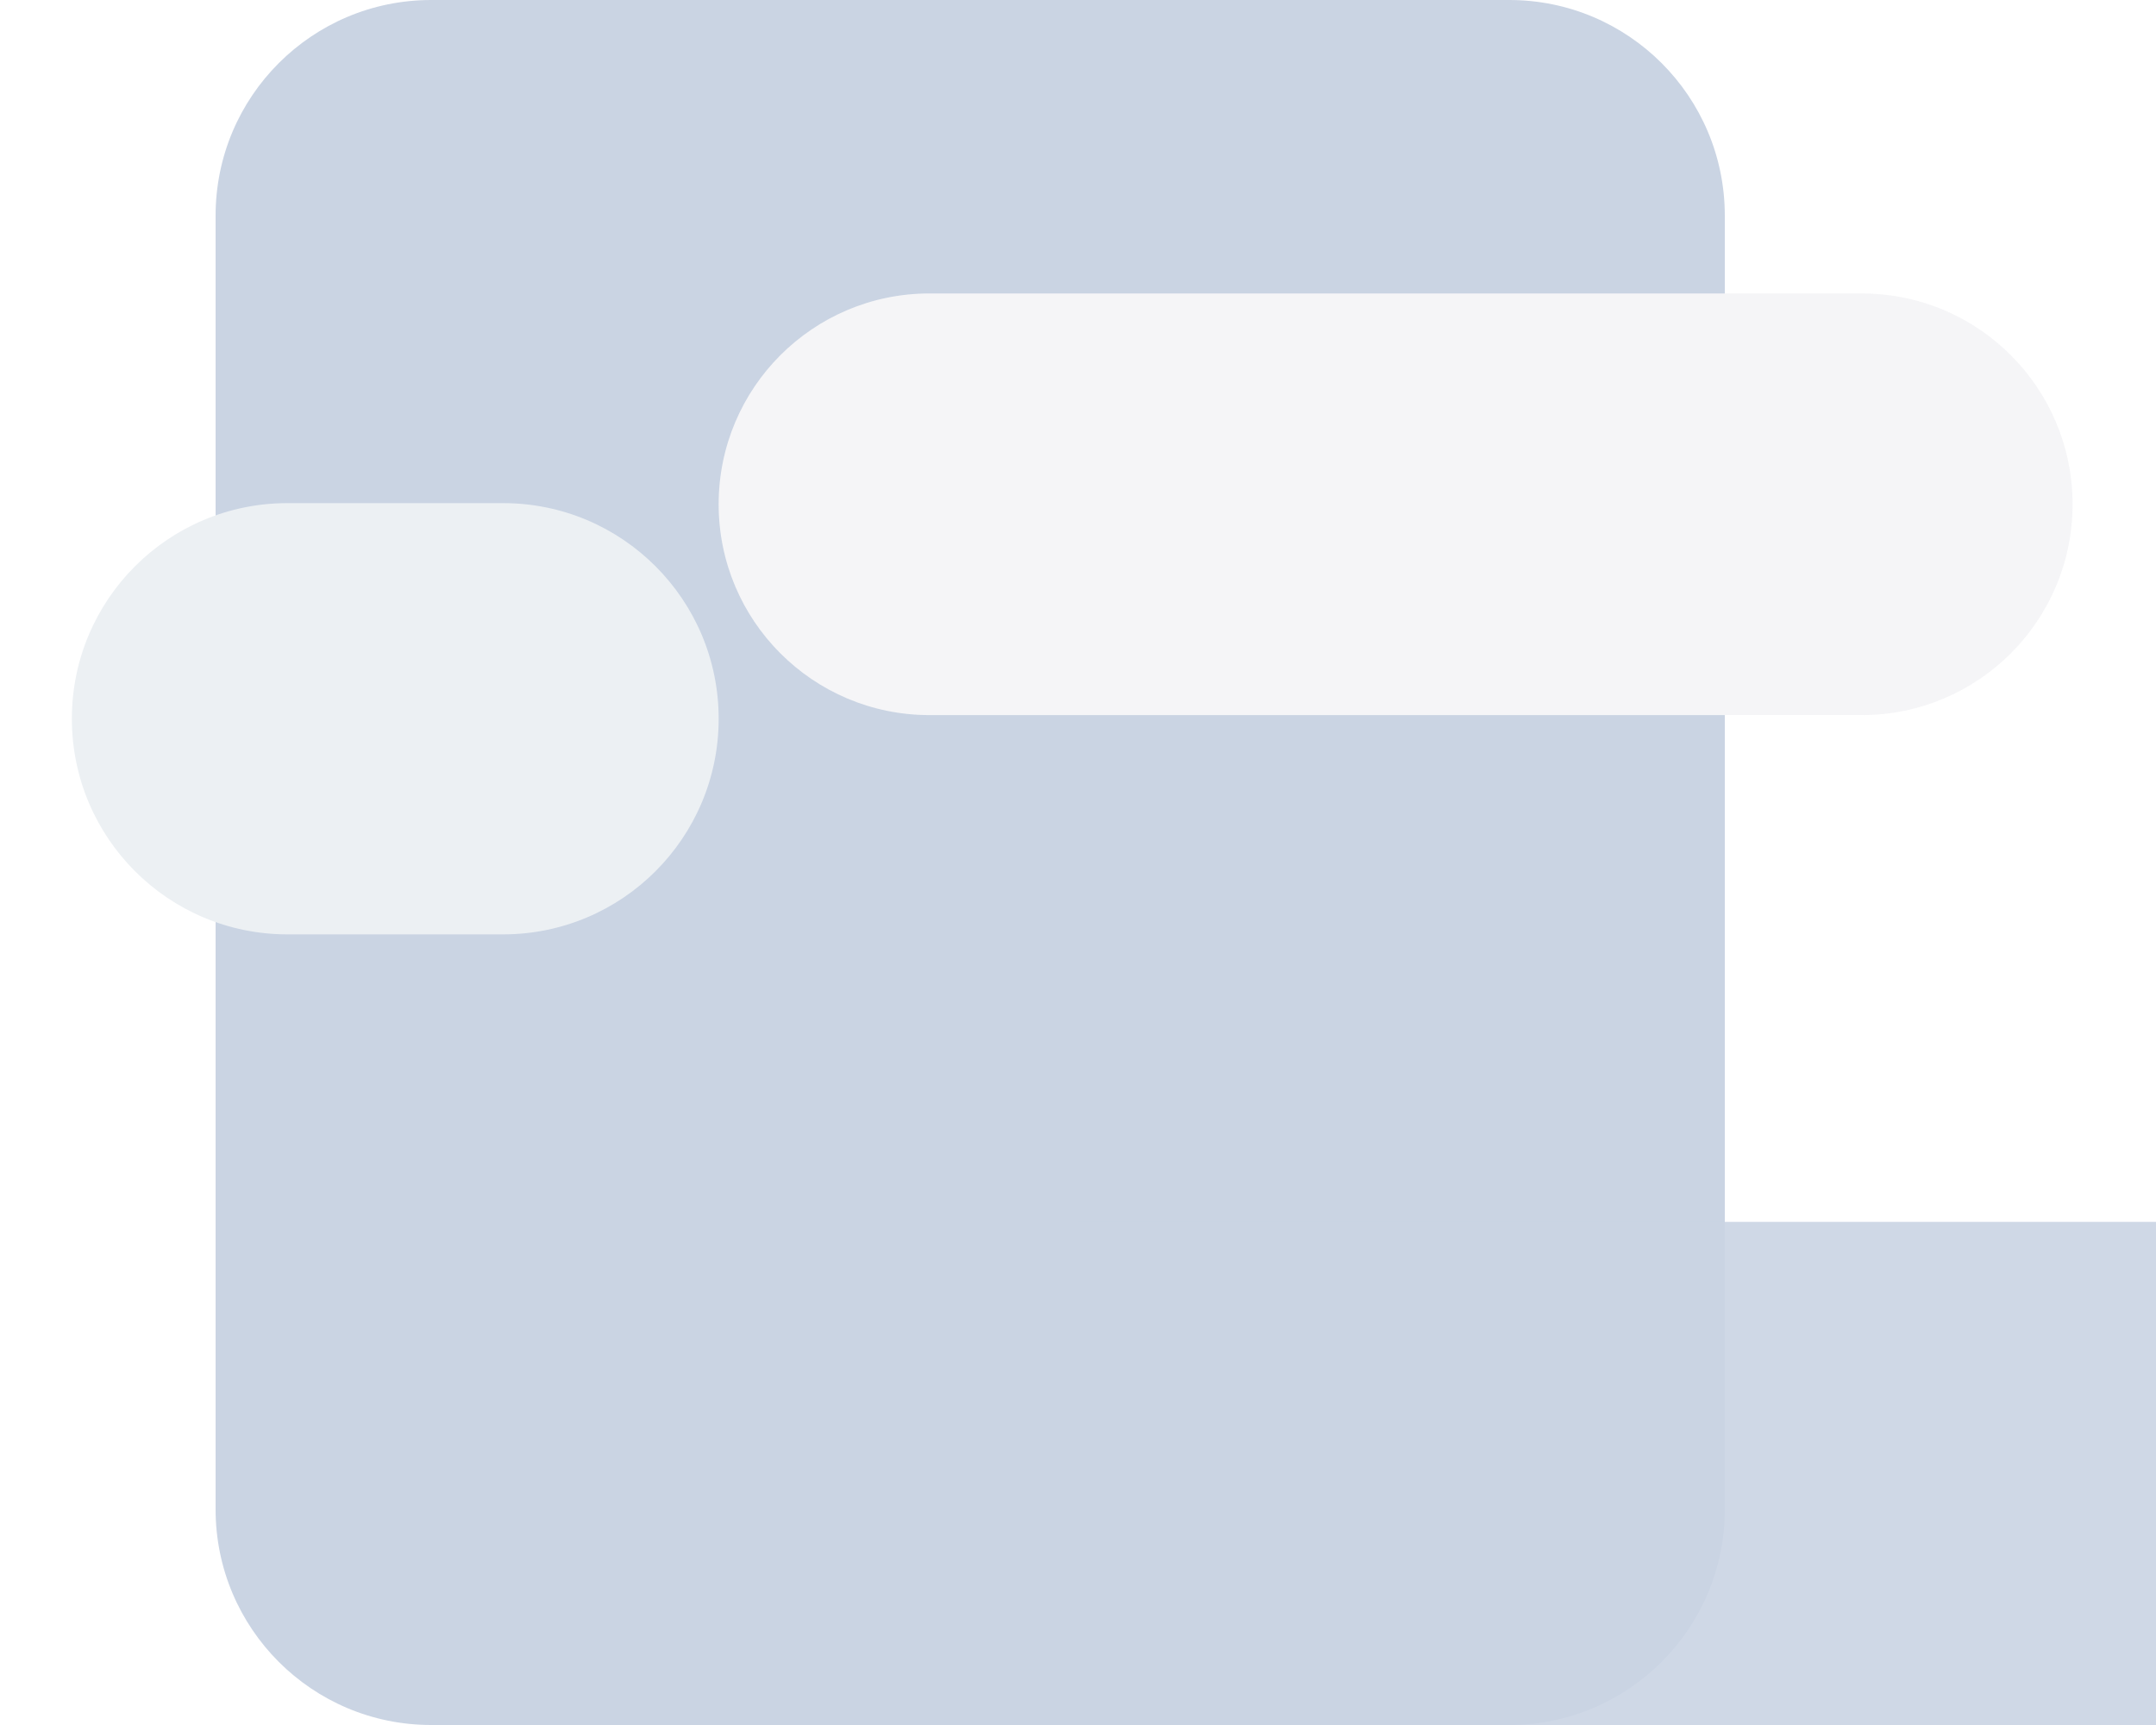 <svg width="30" height="24" viewBox="0 0 30 24" fill="none" xmlns="http://www.w3.org/2000/svg">
	<g filter="url(#filter0_b_0_2236)">
		<path d="M24 3C24 1.343 22.657 0 21 0H6C4.343 0 3 1.343 3 3V21C3 22.657 4.343 24 6 24H21C22.657 24 24 22.657 24 21V3Z" fill="#CAD4E3" />
	</g>
	<g style="mix-blend-mode:multiply" filter="url(#filter1_bi_0_2236)">
		<path d="M0 10C0 8.343 1.343 7 3 7H6C7.657 7 9 8.343 9 10C9 11.657 7.657 13 6 13H3C1.343 13 0 11.657 0 10Z" fill="url(#paint0_linear_0_2236)" />
	</g>
	<g filter="url(#filter2_bdi_0_2236)">
		<path d="M28.839 6.016C28.839 4.396 27.526 3.083 25.906 3.083H12.933C11.313 3.083 10 4.396 10 6.016C10 7.636 11.313 8.949 12.933 8.949H25.906C27.526 8.949 28.839 7.636 28.839 6.016Z" fill="white" />
		<path d="M28.839 6.016C28.839 4.396 27.526 3.083 25.906 3.083H12.933C11.313 3.083 10 4.396 10 6.016C10 7.636 11.313 8.949 12.933 8.949H25.906C27.526 8.949 28.839 7.636 28.839 6.016Z" fill="#7D859A" fill-opacity="0.08" />
	</g>
	<g opacity="0.9" filter="url(#filter3_di_0_2236)">
		<path d="M11 11H27C27.552 11 28 11.448 28 12V19C28 19.552 27.552 20 27 20H13C11.895 20 11 19.105 11 18V11Z" fill="#CAD4E3" />
	</g>
	<defs>
		<filter id="filter0_b_0_2236" x="-7" y="-10" width="41" height="44" filterUnits="userSpaceOnUse" color-interpolation-filters="sRGB">
			<feFlood flood-opacity="0" result="BackgroundImageFix" />
			<feGaussianBlur in="BackgroundImage" stdDeviation="5" />
			<feComposite in2="SourceAlpha" operator="in" result="effect1_backgroundBlur_0_2236" />
			<feBlend mode="normal" in="SourceGraphic" in2="effect1_backgroundBlur_0_2236" result="shape" />
		</filter>
		<filter id="filter1_bi_0_2236" x="-10" y="-3" width="29" height="26" filterUnits="userSpaceOnUse" color-interpolation-filters="sRGB">
			<feFlood flood-opacity="0" result="BackgroundImageFix" />
			<feGaussianBlur in="BackgroundImage" stdDeviation="5" />
			<feComposite in2="SourceAlpha" operator="in" result="effect1_backgroundBlur_0_2236" />
			<feBlend mode="normal" in="SourceGraphic" in2="effect1_backgroundBlur_0_2236" result="shape" />
			<feColorMatrix in="SourceAlpha" type="matrix" values="0 0 0 0 0 0 0 0 0 0 0 0 0 0 0 0 0 0 127 0" result="hardAlpha" />
			<feOffset dx="1" />
			<feGaussianBlur stdDeviation="0.5" />
			<feComposite in2="hardAlpha" operator="arithmetic" k2="-1" k3="1" />
			<feColorMatrix type="matrix" values="0 0 0 0 0.921 0 0 0 0 0.921 0 0 0 0 0.921 0 0 0 0.1 0" />
			<feBlend mode="normal" in2="shape" result="effect2_innerShadow_0_2236" />
		</filter>
		<filter id="filter2_bdi_0_2236" x="0" y="-6.917" width="38.839" height="25.866" filterUnits="userSpaceOnUse" color-interpolation-filters="sRGB">
			<feFlood flood-opacity="0" result="BackgroundImageFix" />
			<feGaussianBlur in="BackgroundImage" stdDeviation="5" />
			<feComposite in2="SourceAlpha" operator="in" result="effect1_backgroundBlur_0_2236" />
			<feColorMatrix in="SourceAlpha" type="matrix" values="0 0 0 0 0 0 0 0 0 0 0 0 0 0 0 0 0 0 127 0" result="hardAlpha" />
			<feOffset dx="-1" />
			<feGaussianBlur stdDeviation="0.5" />
			<feColorMatrix type="matrix" values="0 0 0 0 0.921 0 0 0 0 0.921 0 0 0 0 0.921 0 0 0 0.1 0" />
			<feBlend mode="normal" in2="effect1_backgroundBlur_0_2236" result="effect2_dropShadow_0_2236" />
			<feBlend mode="normal" in="SourceGraphic" in2="effect2_dropShadow_0_2236" result="shape" />
			<feColorMatrix in="SourceAlpha" type="matrix" values="0 0 0 0 0 0 0 0 0 0 0 0 0 0 0 0 0 0 127 0" result="hardAlpha" />
			<feOffset dx="1" dy="1" />
			<feGaussianBlur stdDeviation="1.5" />
			<feComposite in2="hardAlpha" operator="arithmetic" k2="-1" k3="1" />
			<feColorMatrix type="matrix" values="0 0 0 0 0.192 0 0 0 0 0.192 0 0 0 0 0.192 0 0 0 0.07 0" />
			<feBlend mode="normal" in2="shape" result="effect3_innerShadow_0_2236" />
		</filter>
		<filter id="filter3_di_0_2236" x="9" y="11" width="23" height="13" filterUnits="userSpaceOnUse" color-interpolation-filters="sRGB">
			<feFlood flood-opacity="0" result="BackgroundImageFix" />
			<feColorMatrix in="SourceAlpha" type="matrix" values="0 0 0 0 0 0 0 0 0 0 0 0 0 0 0 0 0 0 127 0" result="hardAlpha" />
			<feOffset dy="2" />
			<feGaussianBlur stdDeviation="1" />
			<feColorMatrix type="matrix" values="0 0 0 0 0 0 0 0 0 0 0 0 0 0 0 0 0 0 0.1 0" />
			<feBlend mode="normal" in2="BackgroundImageFix" result="effect1_dropShadow_0_2236" />
			<feBlend mode="normal" in="SourceGraphic" in2="effect1_dropShadow_0_2236" result="shape" />
			<feColorMatrix in="SourceAlpha" type="matrix" values="0 0 0 0 0 0 0 0 0 0 0 0 0 0 0 0 0 0 127 0" result="hardAlpha" />
			<feOffset dx="4" dy="4" />
			<feGaussianBlur stdDeviation="4" />
			<feComposite in2="hardAlpha" operator="arithmetic" k2="-1" k3="1" />
			<feColorMatrix type="matrix" values="0 0 0 0 1 0 0 0 0 1 0 0 0 0 1 0 0 0 0.5 0" />
			<feBlend mode="normal" in2="shape" result="effect2_innerShadow_0_2236" />
		</filter>
		<linearGradient id="paint0_linear_0_2236" x1="4.5" y1="7" x2="4.5" y2="13" gradientUnits="userSpaceOnUse">
			<stop stop-color="#ECF0F3" />
			<stop offset="1" stop-color="#ECF0F3" />
		</linearGradient>
	</defs>
</svg>
